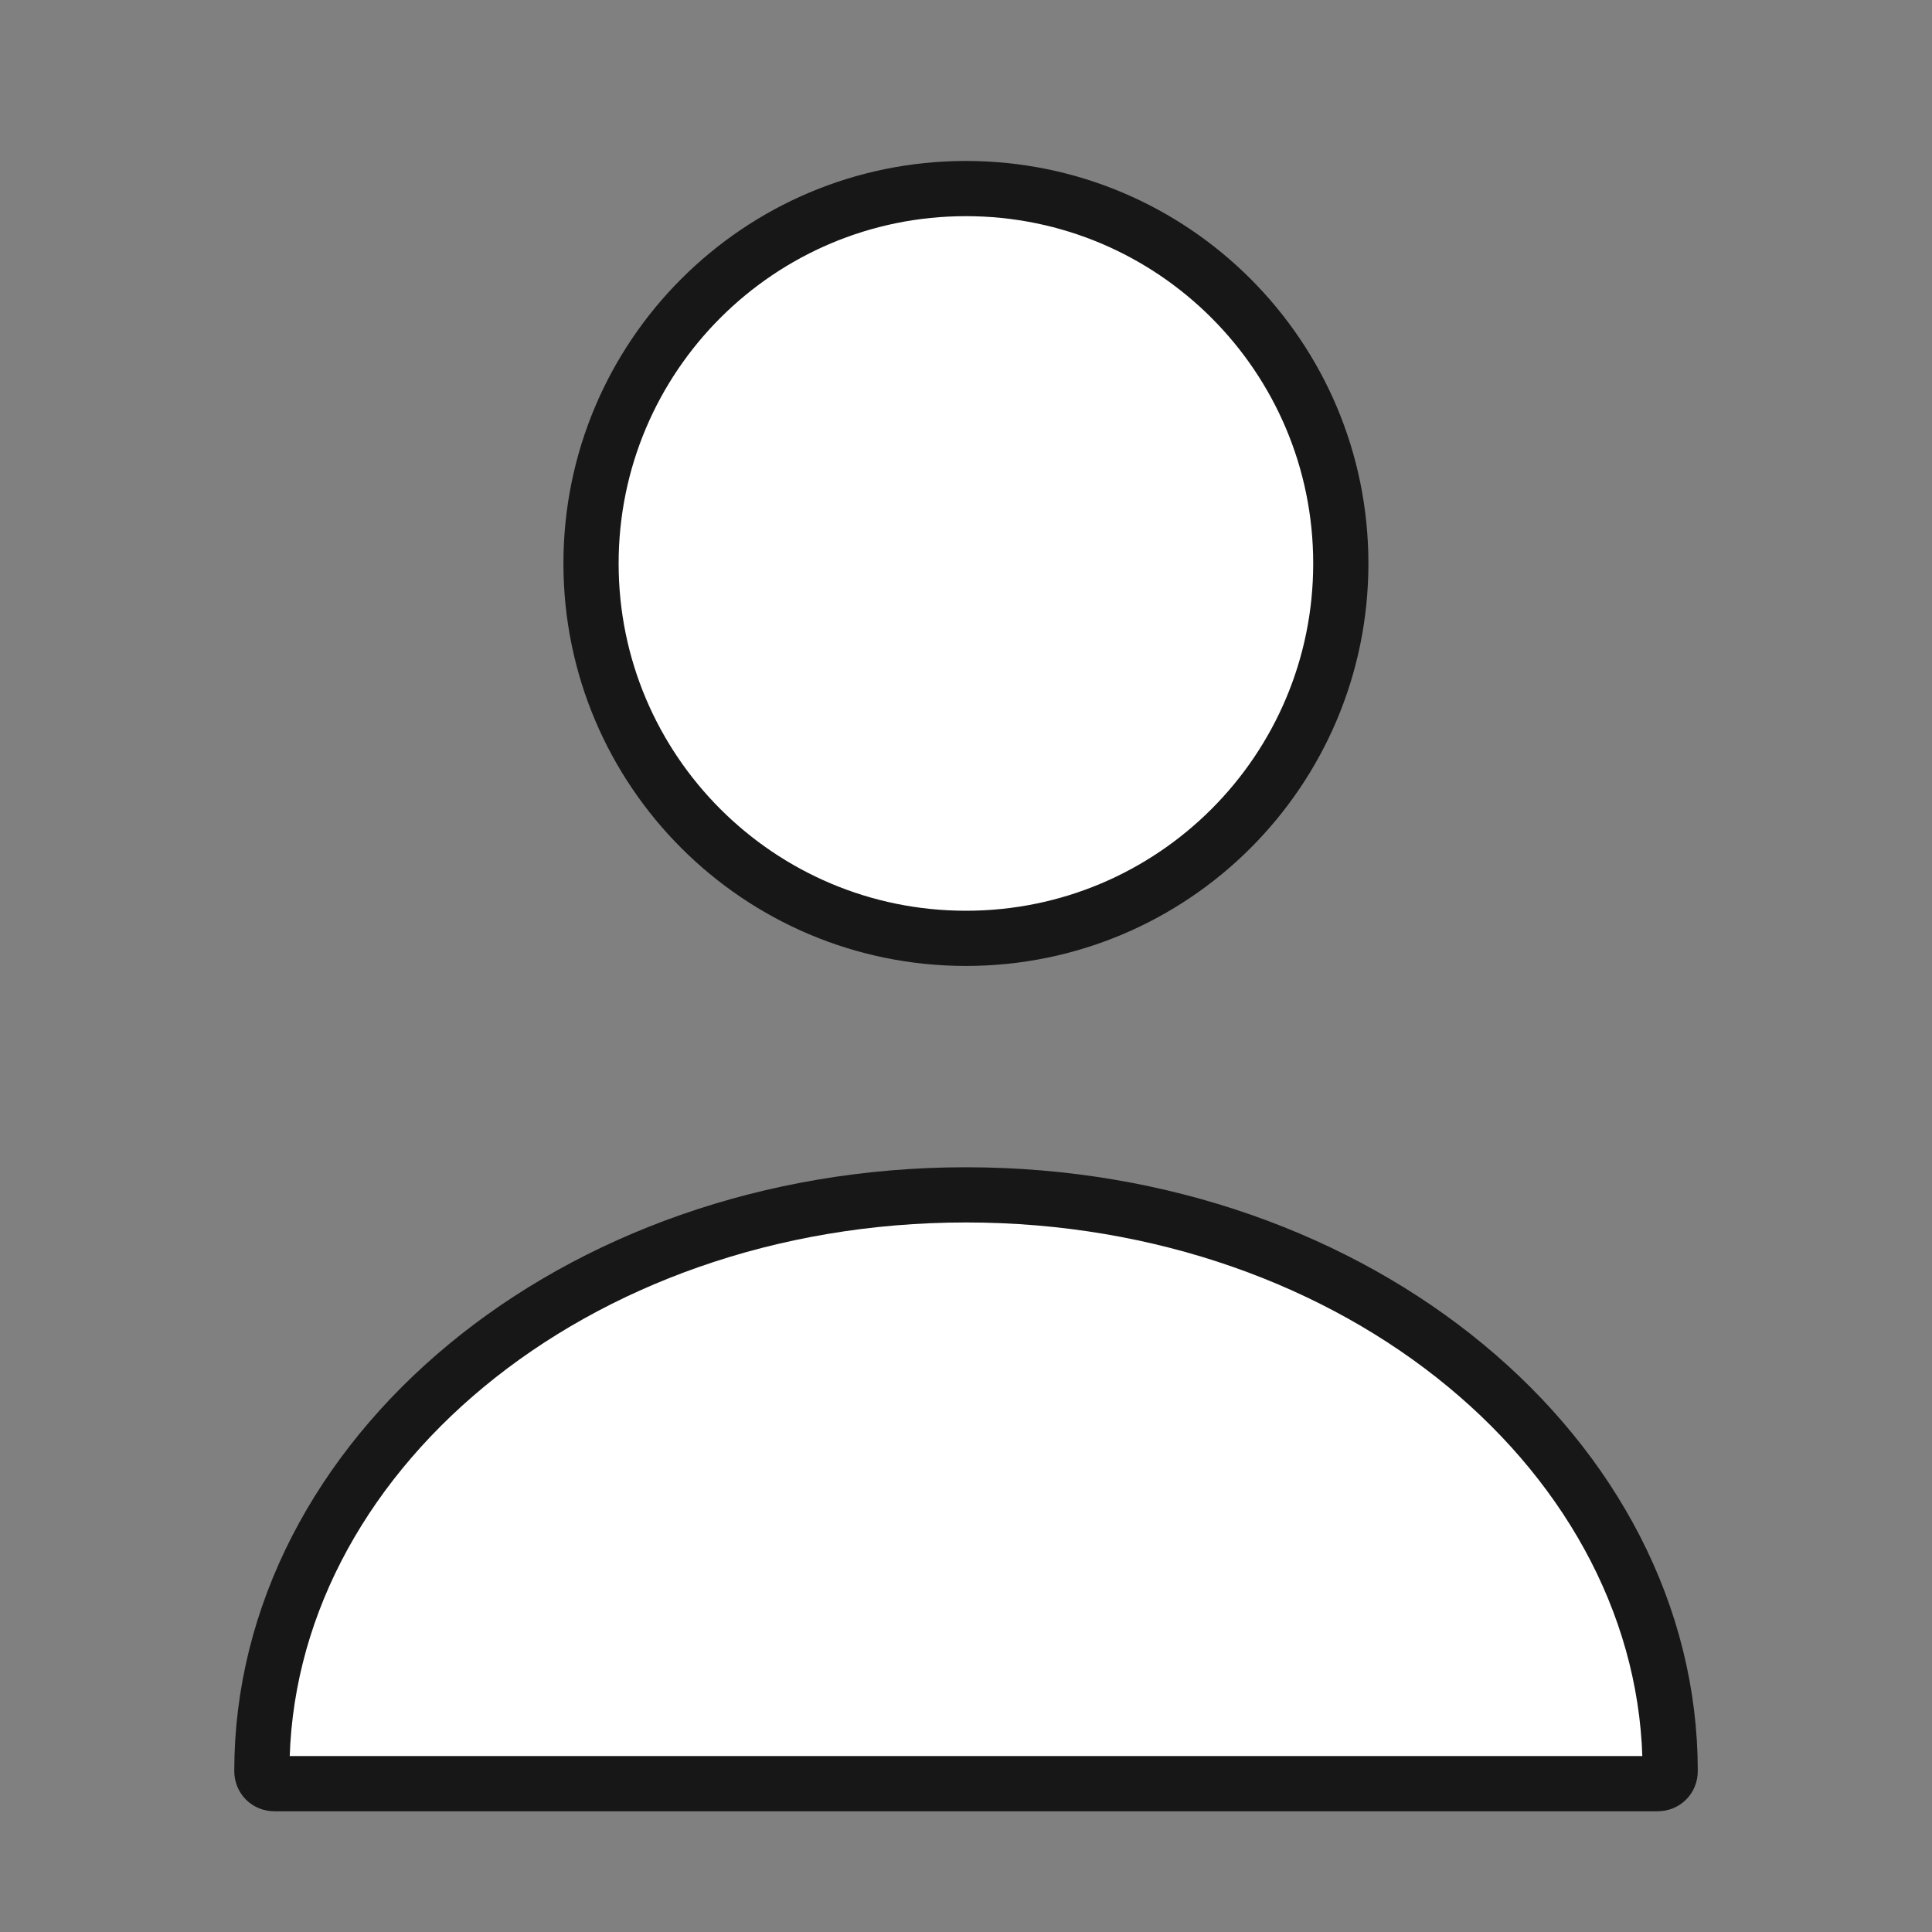 <svg width="35" height="35" viewBox="0 0 35 35" fill="none" xmlns="http://www.w3.org/2000/svg">
<rect x="0" y="0" width="35" height="35" fill="#808080" stroke="none"/>
<path d="M24.29 10.208C24.29 13.959 21.25 16.999 17.499 16.999C13.748 16.999 10.707 13.959 10.707 10.208C10.707 6.457 13.748 3.416 17.499 3.416C21.25 3.416 24.29 6.457 24.29 10.208Z" fill="white" stroke="#171717"/>
<path d="M4.744 32.084C4.744 26.409 10.376 21.646 17.5 21.646C24.625 21.646 30.257 26.409 30.257 32.084C30.257 32.216 30.16 32.313 30.027 32.313H4.973C4.841 32.313 4.744 32.216 4.744 32.084Z" fill="white" stroke="#171717"/>
</svg>
